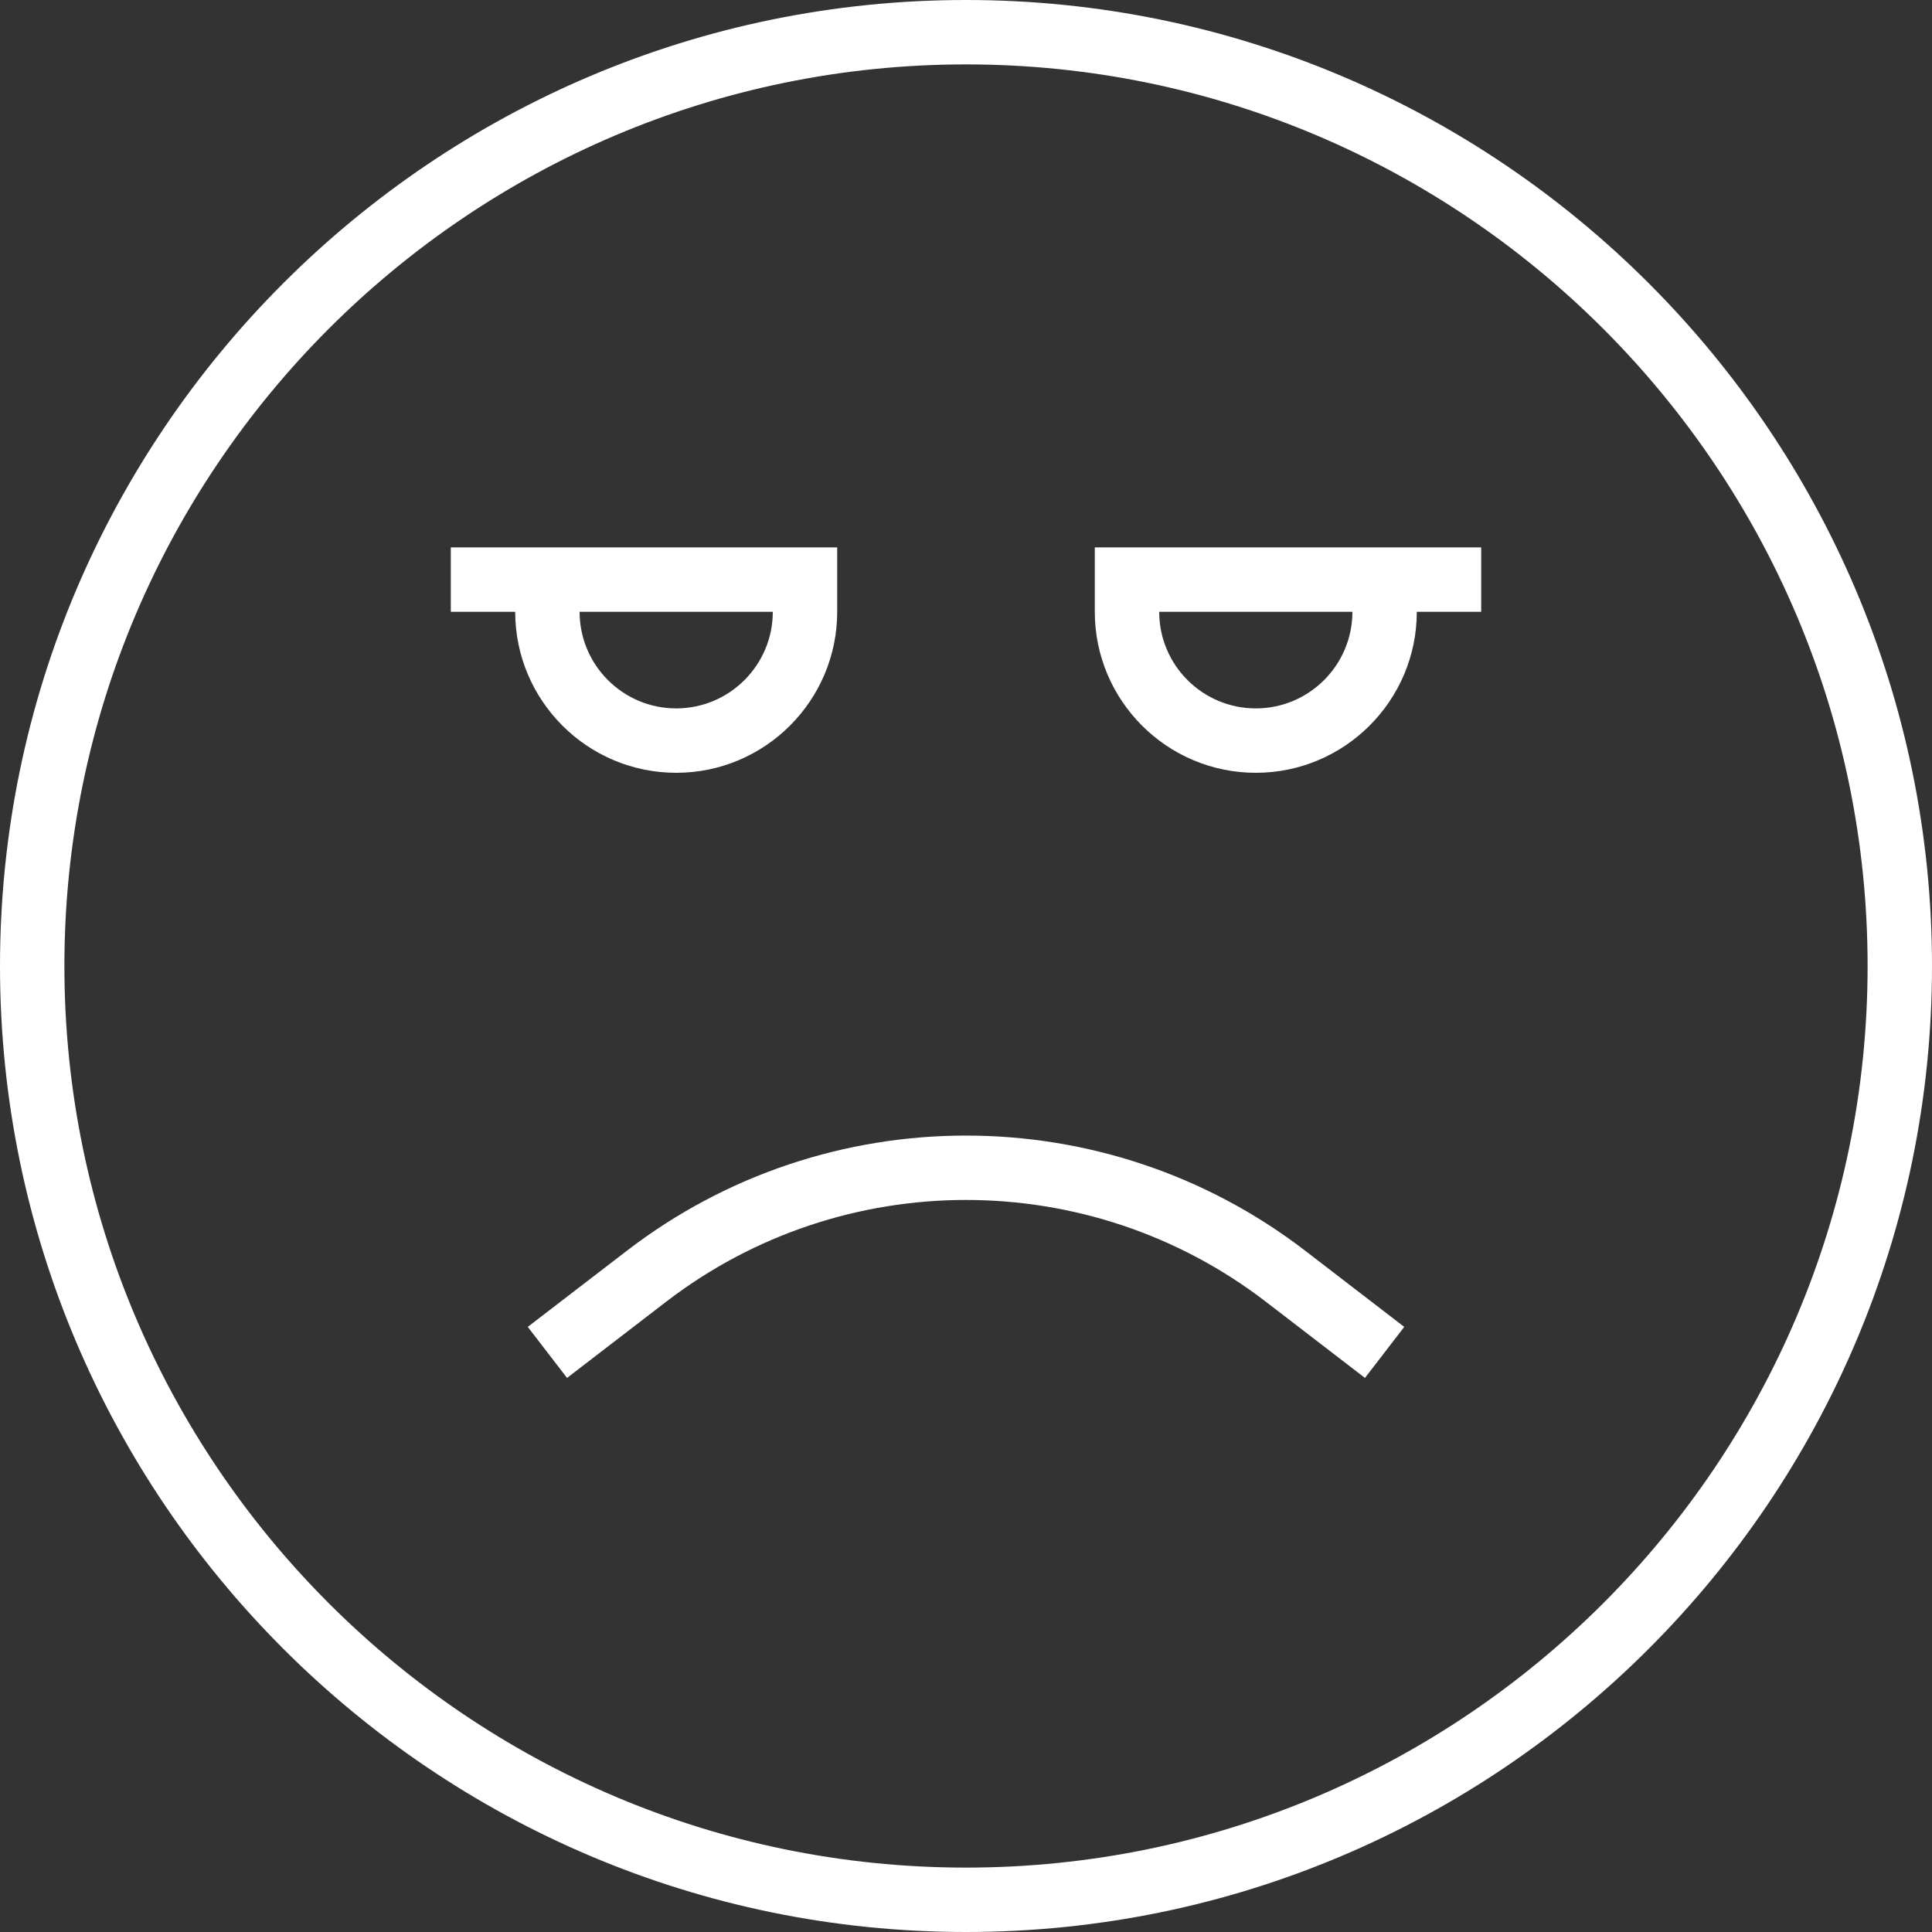 <svg height="24" viewBox="0 0 24 24" width="24" xmlns="http://www.w3.org/2000/svg"><rect x="0" y="0" width="24" height="24" fill="#333333" stroke="none"/><g fill="none"><circle cx="12" cy="12" r="12"/><g fill="#fff"><path d="m12 24c6.617 0 12-5.383 12-12s-5.383-12-12-12-12 5.383-12 12 5.383 12 12 12zm0-23.2c6.176 0 11.2 5.024 11.2 11.2s-5.024 11.2-11.2 11.2-11.2-5.024-11.2-11.2 5.024-11.2 11.2-11.2z"/><path d="m6.556 16.483.488.634 1.228-.944c2.195-1.689 5.261-1.689 7.456 0l1.228.944.488-.634-1.228-.944c-2.482-1.91-5.95-1.91-8.431 0z"/><path d="m8.4 9.6c1.103 0 2-.897 2-2v-.8h-4.8v.8h.8c0 1.103.897 2 2 2zm1.2-2c0 .662-.538 1.2-1.2 1.2s-1.2-.538-1.2-1.2z"/><path d="m15.6 9.6c1.103 0 2-.897 2-2h.8v-.8h-4.8v.8c0 1.103.897 2 2 2zm1.2-2c0 .662-.538 1.2-1.2 1.2s-1.2-.538-1.2-1.2z"/></g></g></svg>